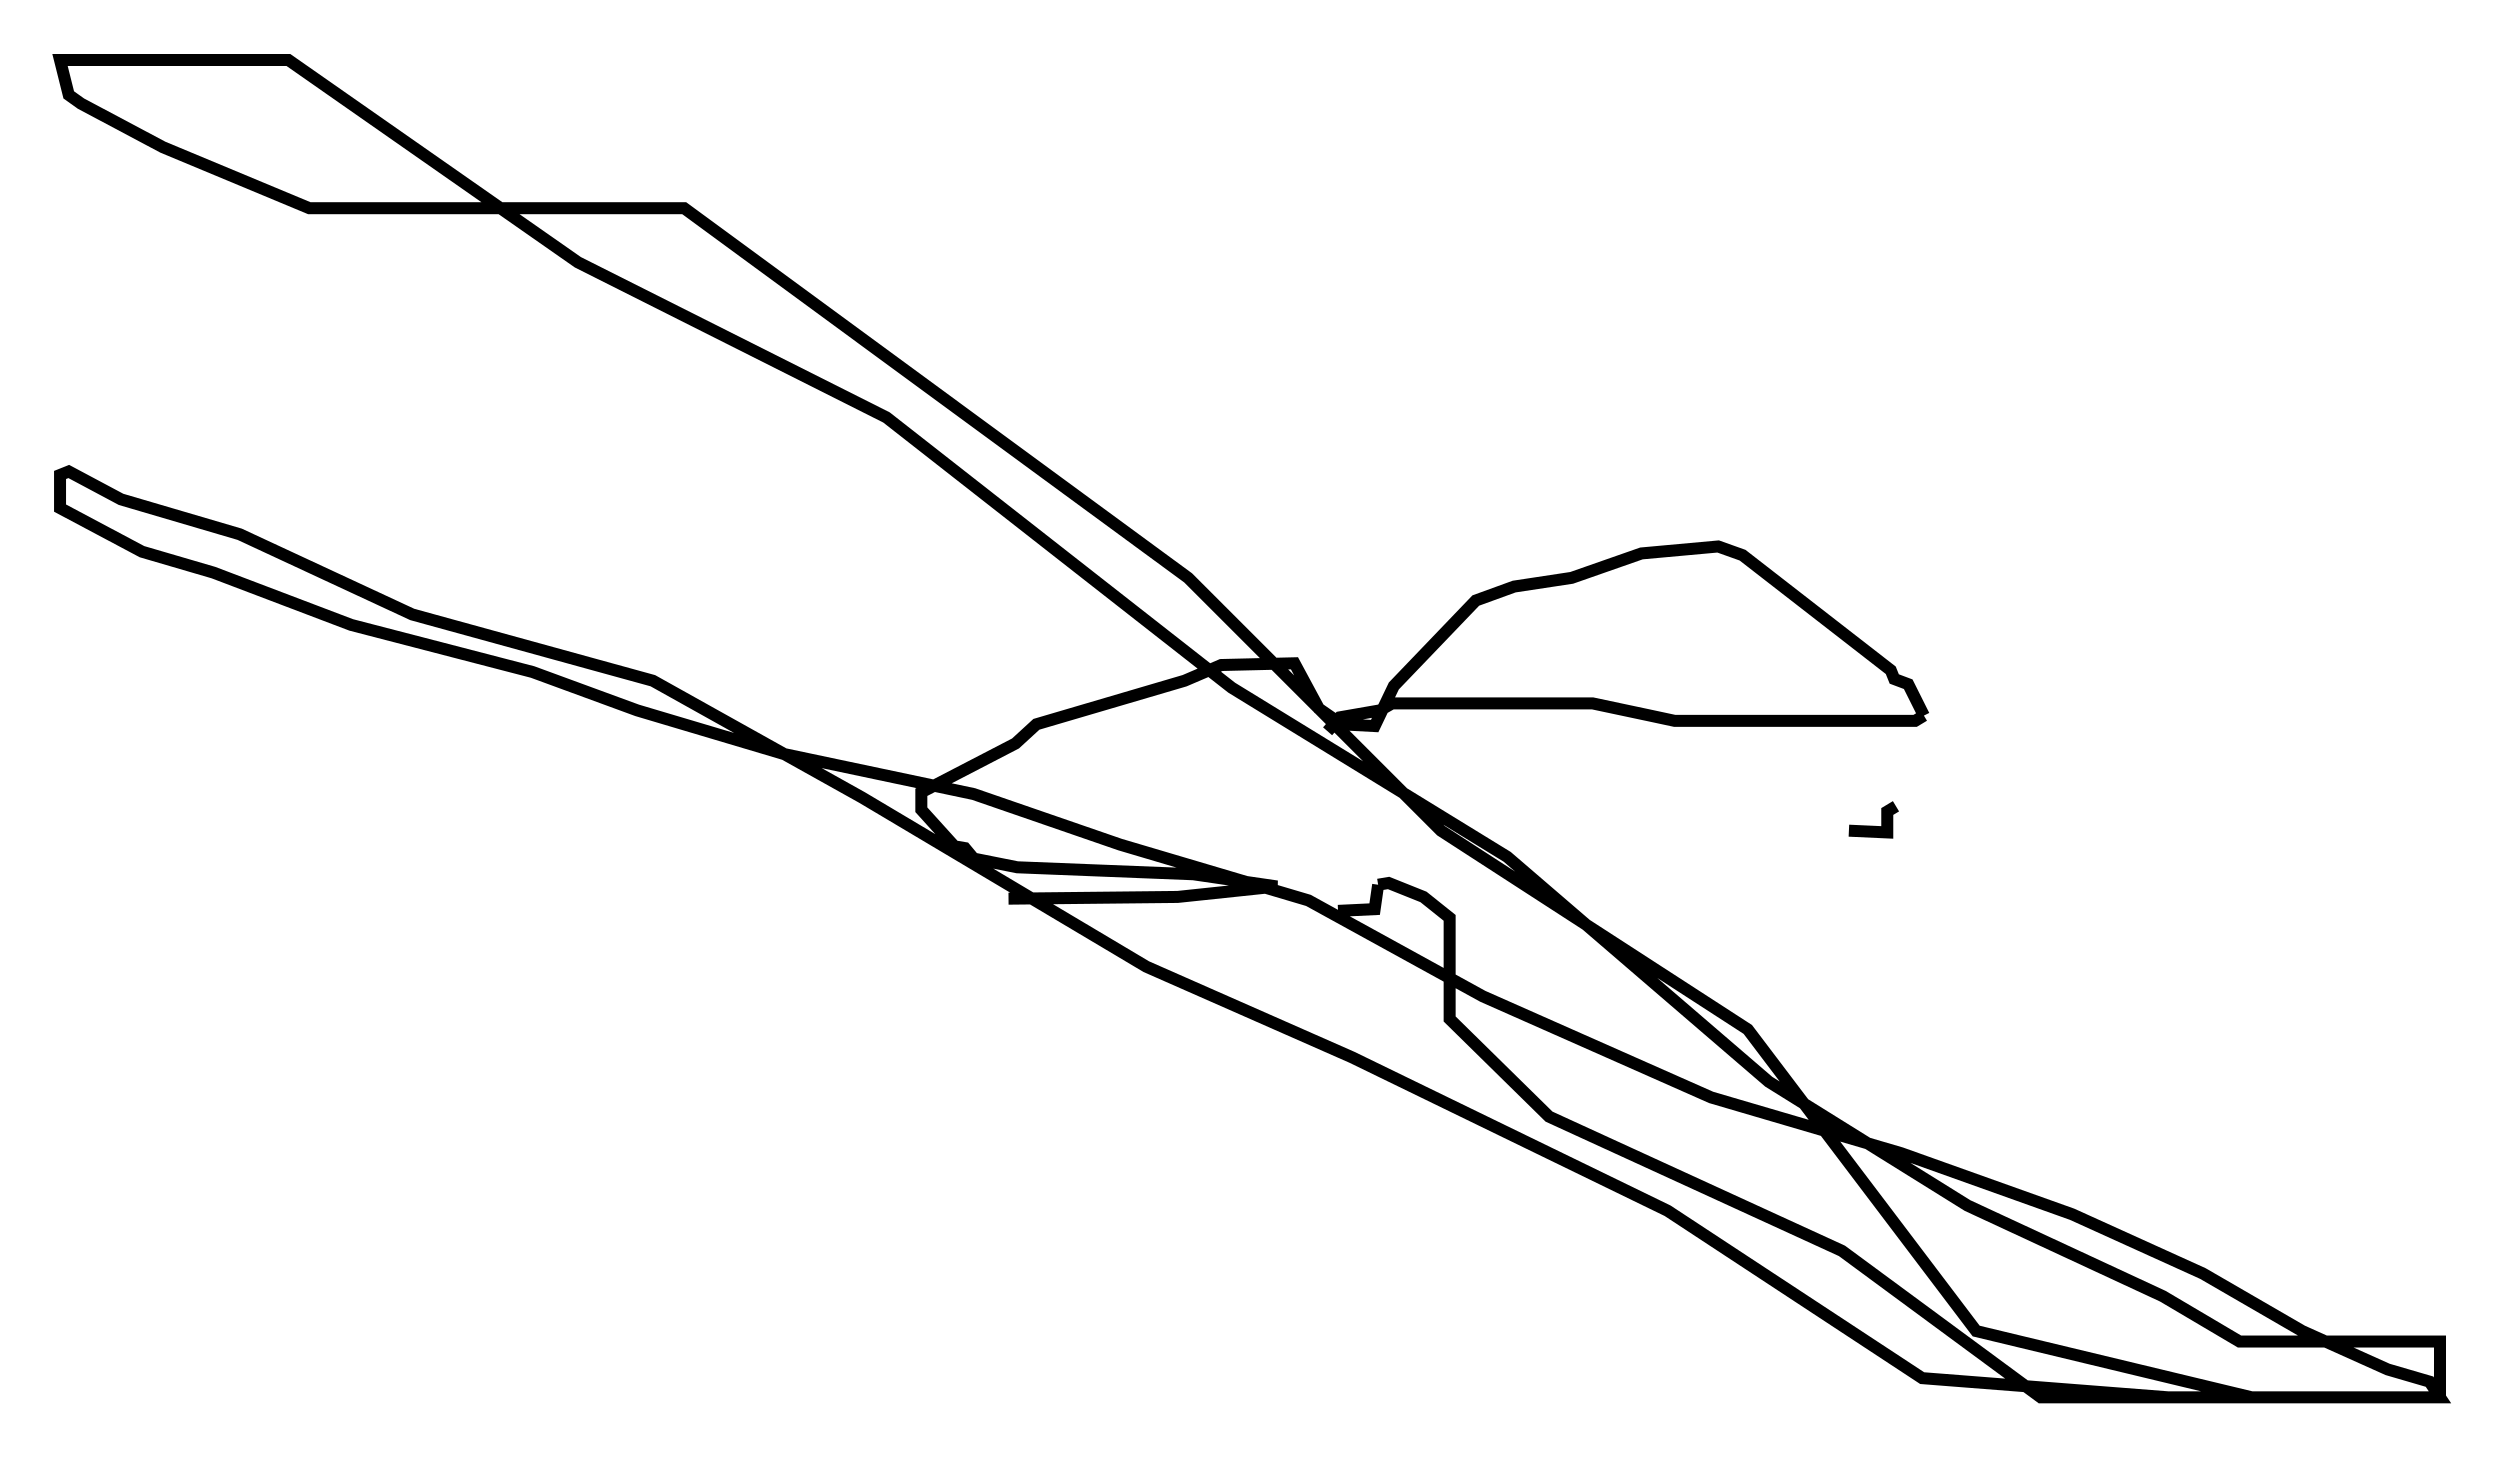 <?xml version="1.0" encoding="utf-8" ?>
<svg baseProfile="full" height="121.408" version="1.1" width="208.268" xmlns="http://www.w3.org/2000/svg" xmlns:ev="http://www.w3.org/2001/xml-events" xmlns:xlink="http://www.w3.org/1999/xlink"><defs /><rect fill="white" height="121.408" width="208.268" x="0" y="0" /><path d="M82.564, 74.43 m1.453, 0.436 l14.089, -0.145 8.279, -0.872 l-6.972, -1.017 -14.67, -0.581 l-3.631, -0.726 -0.726, -0.872 l-0.872, -0.145 -2.76, -3.05 l0.0, -1.453 7.844, -4.067 l1.743, -1.598 12.346, -3.631 l3.05, -1.307 6.101, -0.145 l2.034, 3.777 1.888, 1.307 l2.76, 0.145 1.598, -3.341 l6.827, -7.117 3.196, -1.162 l4.793, -0.726 5.81, -2.034 l6.391, -0.581 2.034, 0.726 l12.346, 9.587 0.291, 0.726 l1.162, 0.436 1.307, 2.615 m0.0, 0.0 l-0.726, 0.436 -20.045, 0.0 l-2.034, -0.436 m0.0, 0.0 l-4.793, -1.017 -16.704, 0.0 l-1.017, 0.581 -3.341, 0.581 l-1.017, 1.162 m47.352, 6.246 l-0.726, 0.436 0.0, 1.743 l-3.196, -0.145 m-29.341, 0.145 l0.0, 0.0 m-13.218, 6.536 l0.0, 0.0 m0.0, 0.0 l3.05, -0.145 0.291, -2.034 m0.0, 0.0 l0.872, -0.145 2.905, 1.162 l2.179, 1.743 0.0, 8.425 l8.279, 8.134 24.402, 11.184 l16.559, 12.201 33.263, 0.0 l-0.872, -1.307 -3.486, -1.017 l-7.117, -3.196 -8.279, -4.793 l-10.894, -4.939 -14.235, -5.084 l-15.832, -4.648 -19.028, -8.425 l-14.525, -7.989 -15.687, -4.648 l-12.201, -4.212 -15.832, -3.341 l-12.201, -3.631 -8.715, -3.196 l-15.106, -3.922 -11.475, -4.358 l-5.955, -1.743 -6.827, -3.631 l0.0, -2.76 0.726, -0.291 l4.358, 2.324 9.877, 2.905 l14.38, 6.682 20.045, 5.52 l17.43, 9.732 23.676, 14.089 l17.14, 7.553 26.29, 12.782 l21.207, 13.944 20.48, 1.598 l22.659, 0.0 0.0, -4.648 l-16.704, 0.0 -6.391, -3.777 l-16.268, -7.553 -16.559, -10.313 l-21.788, -18.737 -22.95, -14.089 l-28.76, -22.514 -25.709, -12.927 l-24.112, -16.849 -19.028, 0.0 l0.726, 2.905 1.017, 0.726 l6.827, 3.631 12.201, 5.084 l31.229, 0.0 41.978, 30.793 l21.061, 21.061 25.564, 16.559 l19.028, 25.128 22.95, 5.52 l15.106, 0.0 0.581, -1.017 l0.0, -1.743 m-61.441, -0.436 l0.0, 0.0 " fill="none" stroke="black" stroke-width="1" /></svg>